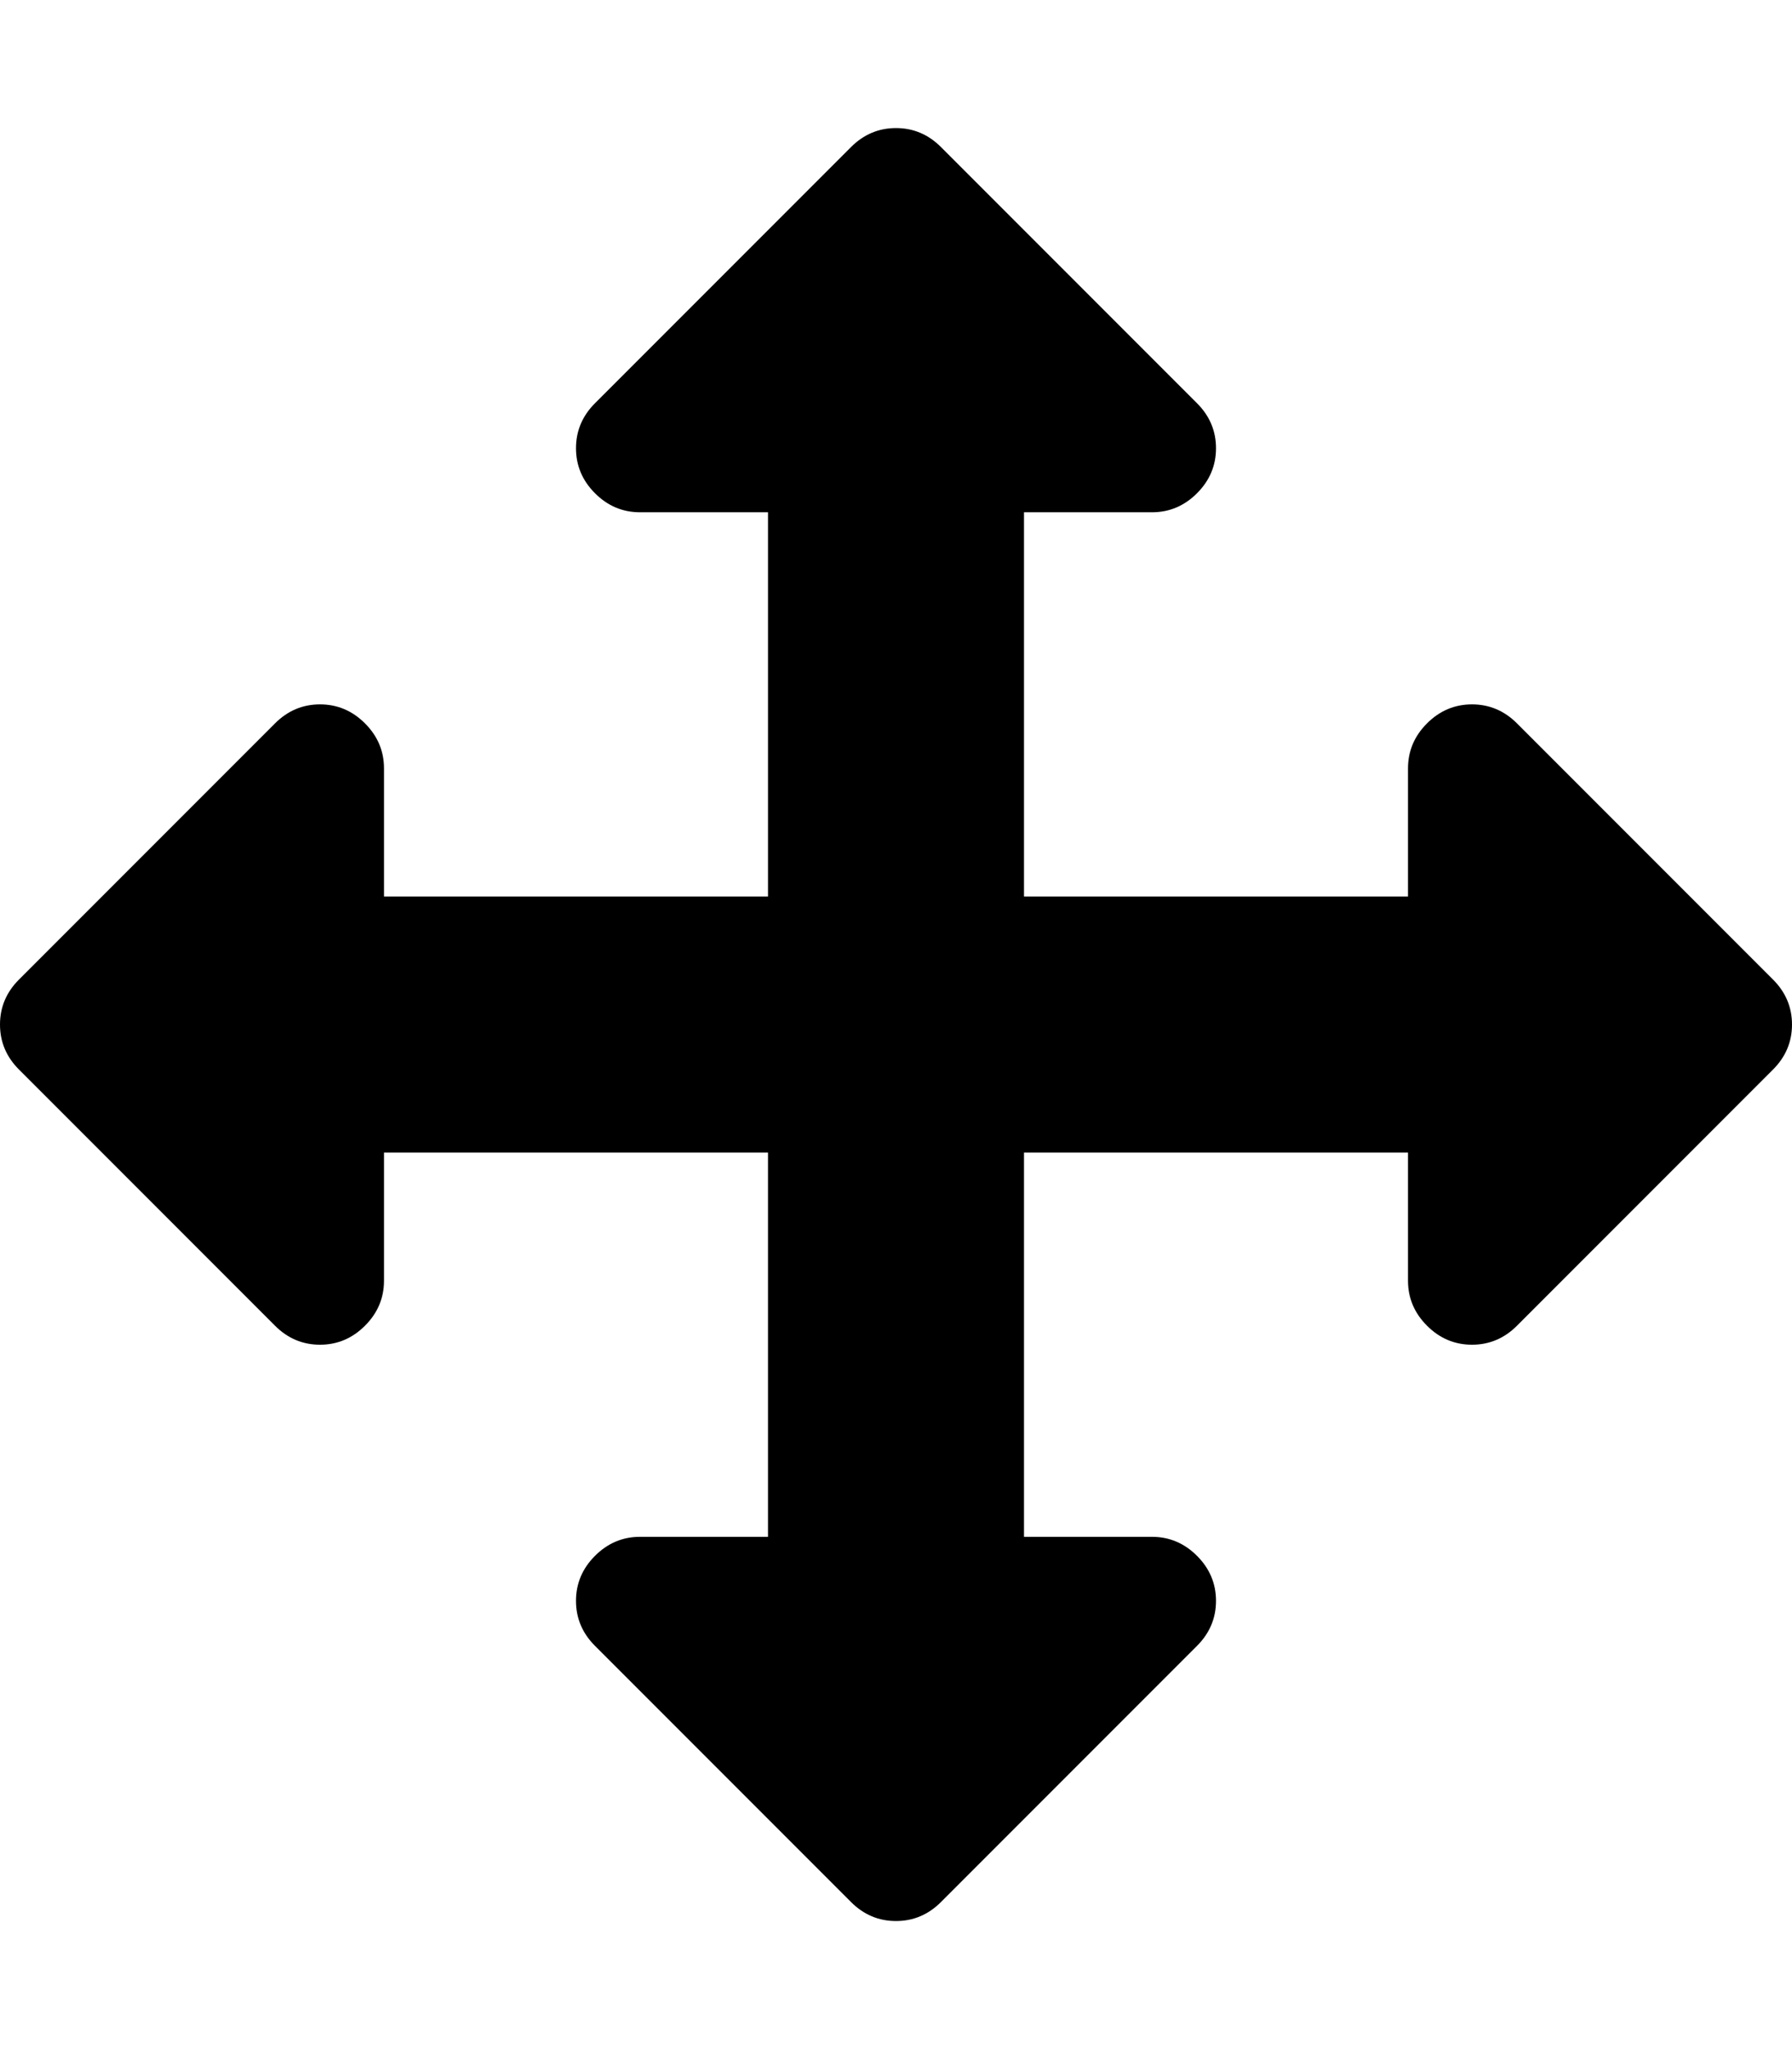<?xml version="1.0" ?><svg contentScriptType="text/ecmascript" contentStyleType="text/css" enable-background="new 0 0 2048 2048" height="2048px" id="Layer_1" preserveAspectRatio="xMidYMid meet" version="1.1" viewBox="0.0 0 1792.0 2048" width="1792.0px" xml:space="preserve" xmlns="http://www.w3.org/2000/svg" xmlns:xlink="http://www.w3.org/1999/xlink" zoomAndPan="magnify"><path d="M1792,1024c0,17.333-6.333,32.333-19,45l-256,256c-12.667,12.667-27.667,19-45,19s-32.333-6.333-45-19s-19-27.667-19-45  v-128h-384v384h128c17.333,0,32.333,6.333,45,19s19,27.667,19,45s-6.333,32.333-19,45l-256,256c-12.667,12.667-27.667,19-45,19  s-32.333-6.333-45-19l-256-256c-12.667-12.667-19-27.667-19-45s6.333-32.333,19-45s27.667-19,45-19h128v-384H384v128  c0,17.333-6.333,32.333-19,45s-27.667,19-45,19s-32.333-6.333-45-19L19,1069c-12.667-12.667-19-27.667-19-45  c0-17.333,6.333-32.333,19-45l256-256c12.667-12.667,27.667-19,45-19s32.333,6.333,45,19s19,27.667,19,45v128h384V512H640  c-17.333,0-32.333-6.333-45-19s-19-27.667-19-45s6.333-32.333,19-45l256-256c12.667-12.667,27.667-19,45-19s32.333,6.333,45,19  l256,256c12.667,12.667,19,27.667,19,45s-6.333,32.333-19,45s-27.667,19-45,19h-128v384h384V768c0-17.333,6.333-32.333,19-45  s27.667-19,45-19s32.333,6.333,45,19l256,256C1785.667,991.667,1792,1006.667,1792,1024z"/></svg>